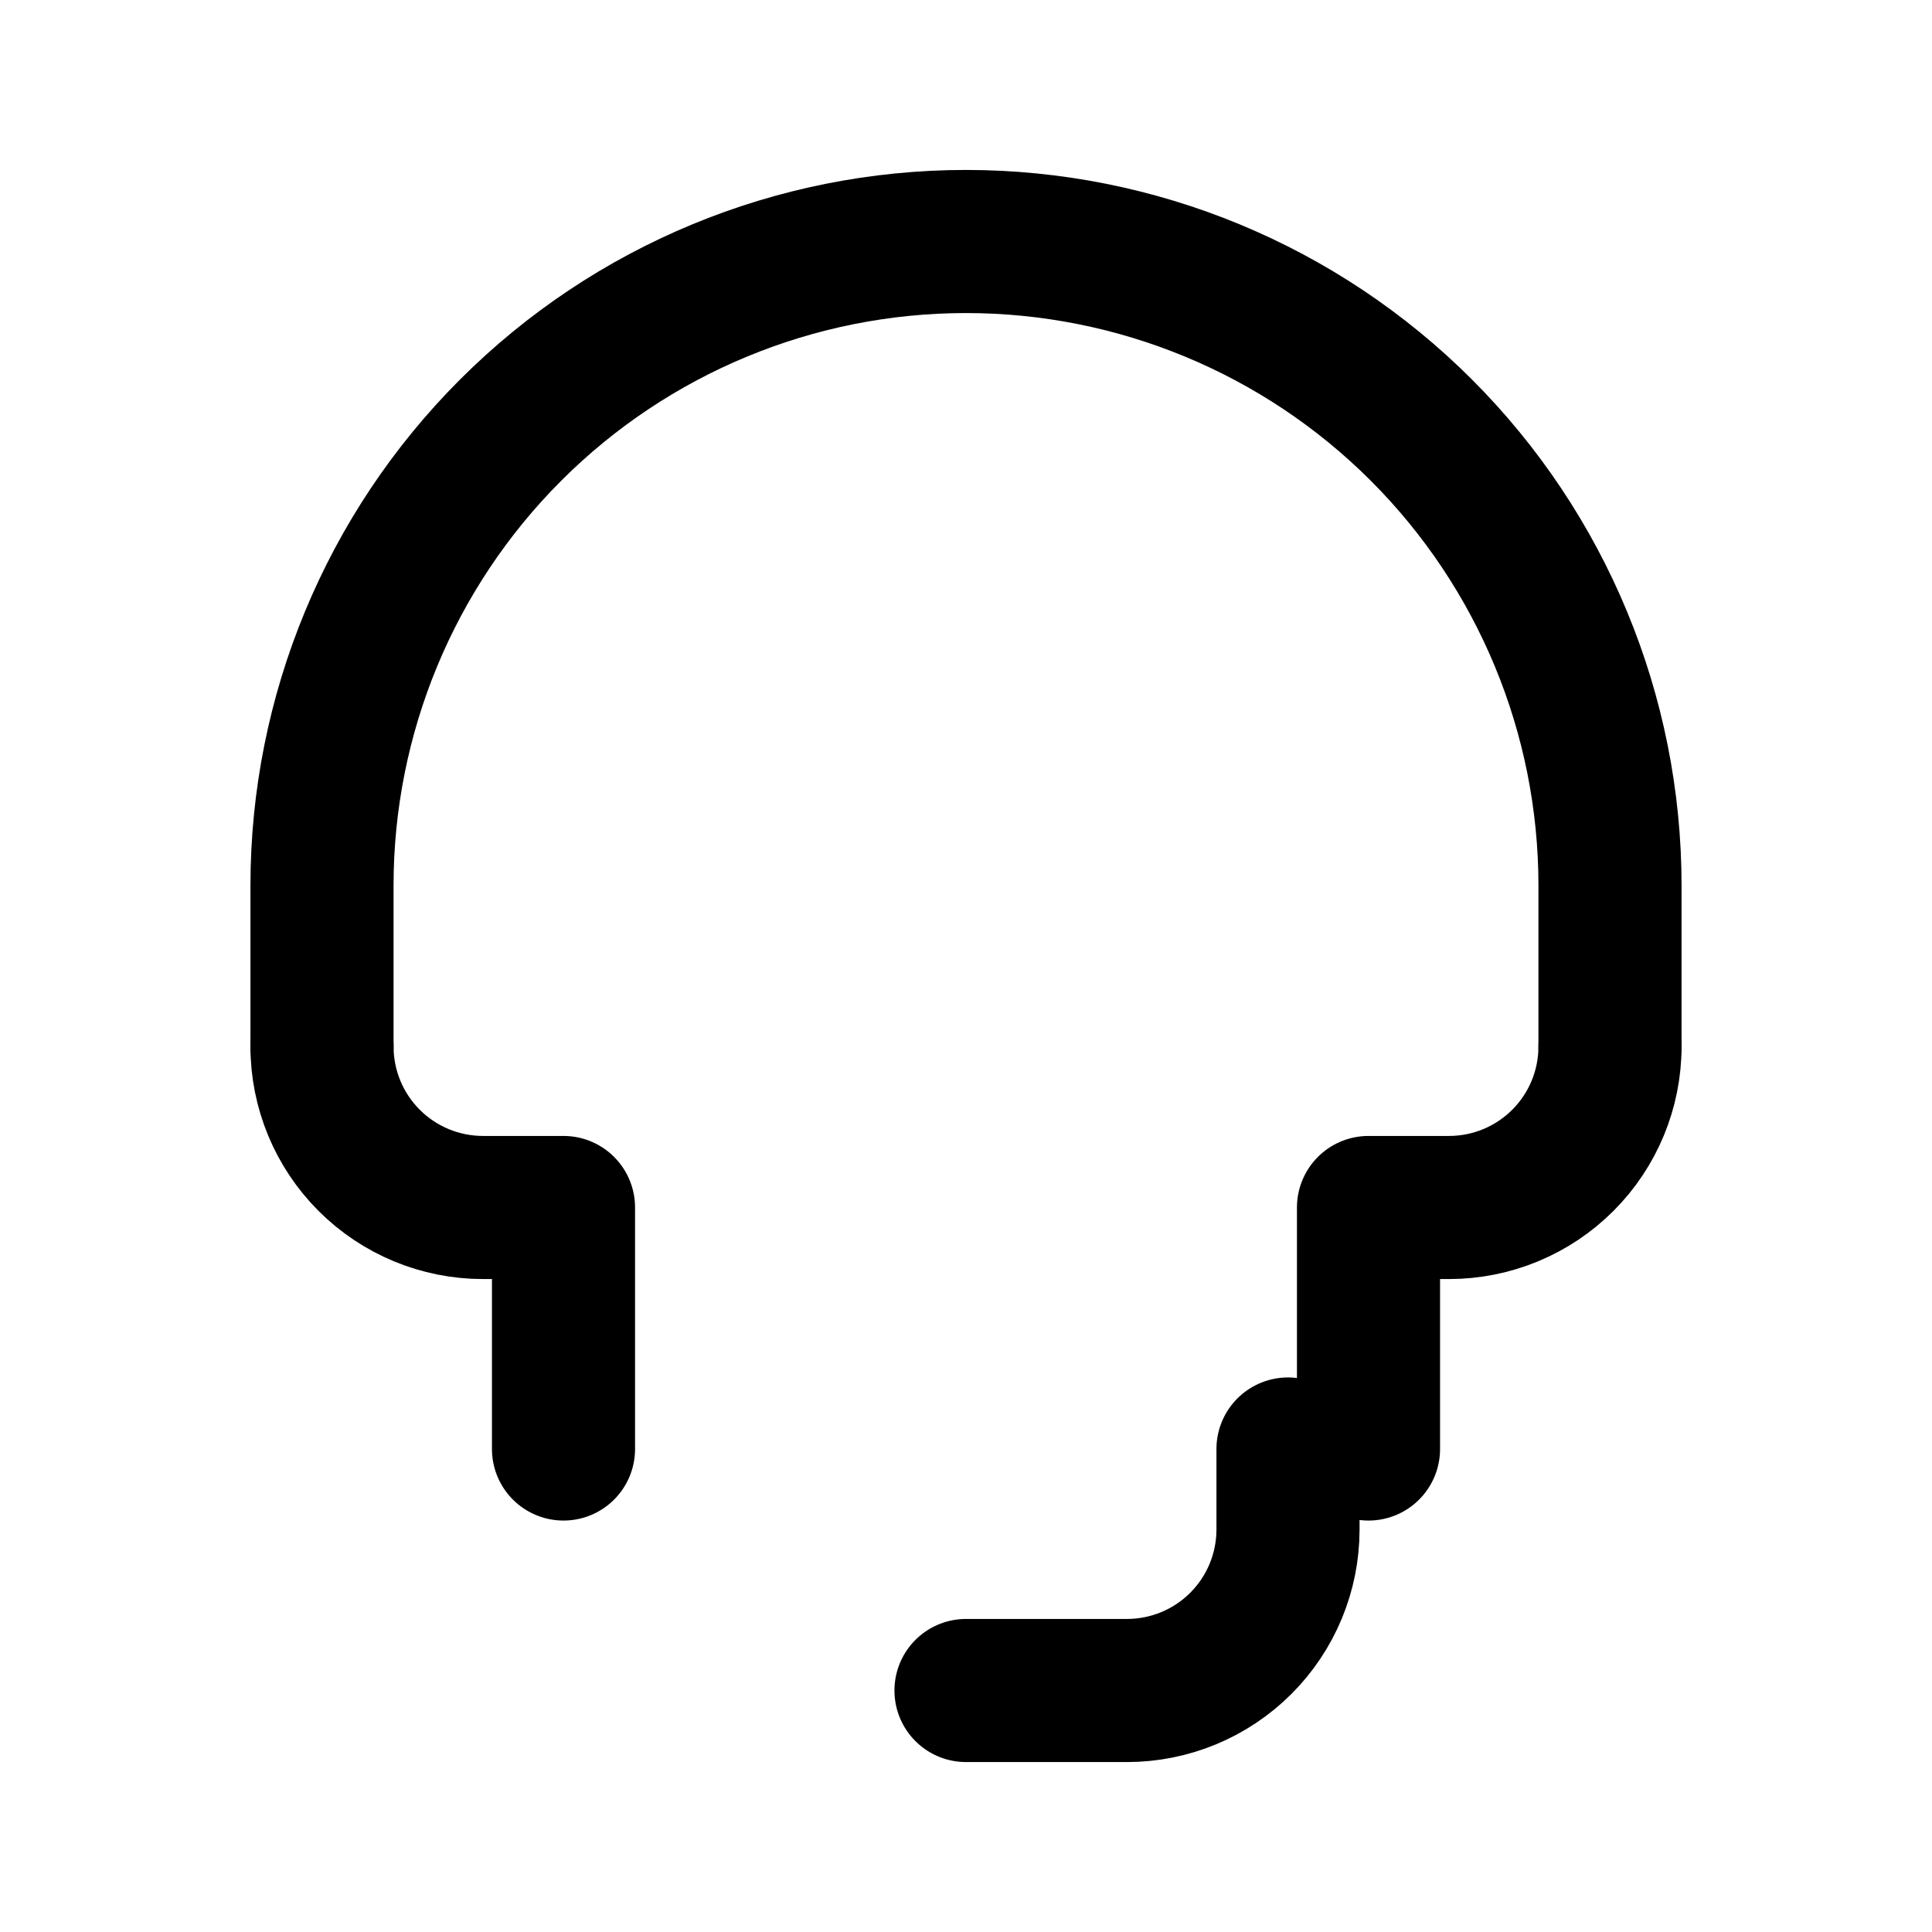 <svg width="27" height="27" viewBox="0 0 27 27" fill="none" xmlns="http://www.w3.org/2000/svg">
<path d="M4.5 14.625V12.375C4.5 9.988 5.448 7.699 7.136 6.011C8.824 4.323 11.113 3.375 13.5 3.375C15.887 3.375 18.176 4.323 19.864 6.011C21.552 7.699 22.5 9.988 22.5 12.375V14.625" stroke="black" stroke-width="2" stroke-linecap="round" stroke-linejoin="round"/>
<path d="M4.5 14.625C4.5 15.222 4.737 15.794 5.159 16.216C5.581 16.638 6.153 16.875 6.75 16.875H7.875V20.25" stroke="black" stroke-width="2" stroke-linecap="round" stroke-linejoin="round"/>
<path d="M22.5 14.625C22.5 15.222 22.263 15.794 21.841 16.216C21.419 16.638 20.847 16.875 20.25 16.875H19.125V20.25" stroke="black" stroke-width="2" stroke-linecap="round" stroke-linejoin="round"/>
<path d="M13.5 23.625H15.75C16.347 23.625 16.919 23.388 17.341 22.966C17.763 22.544 18 21.972 18 21.375V20.25" stroke="black" stroke-width="2" stroke-linecap="round" stroke-linejoin="round"/>
</svg>
